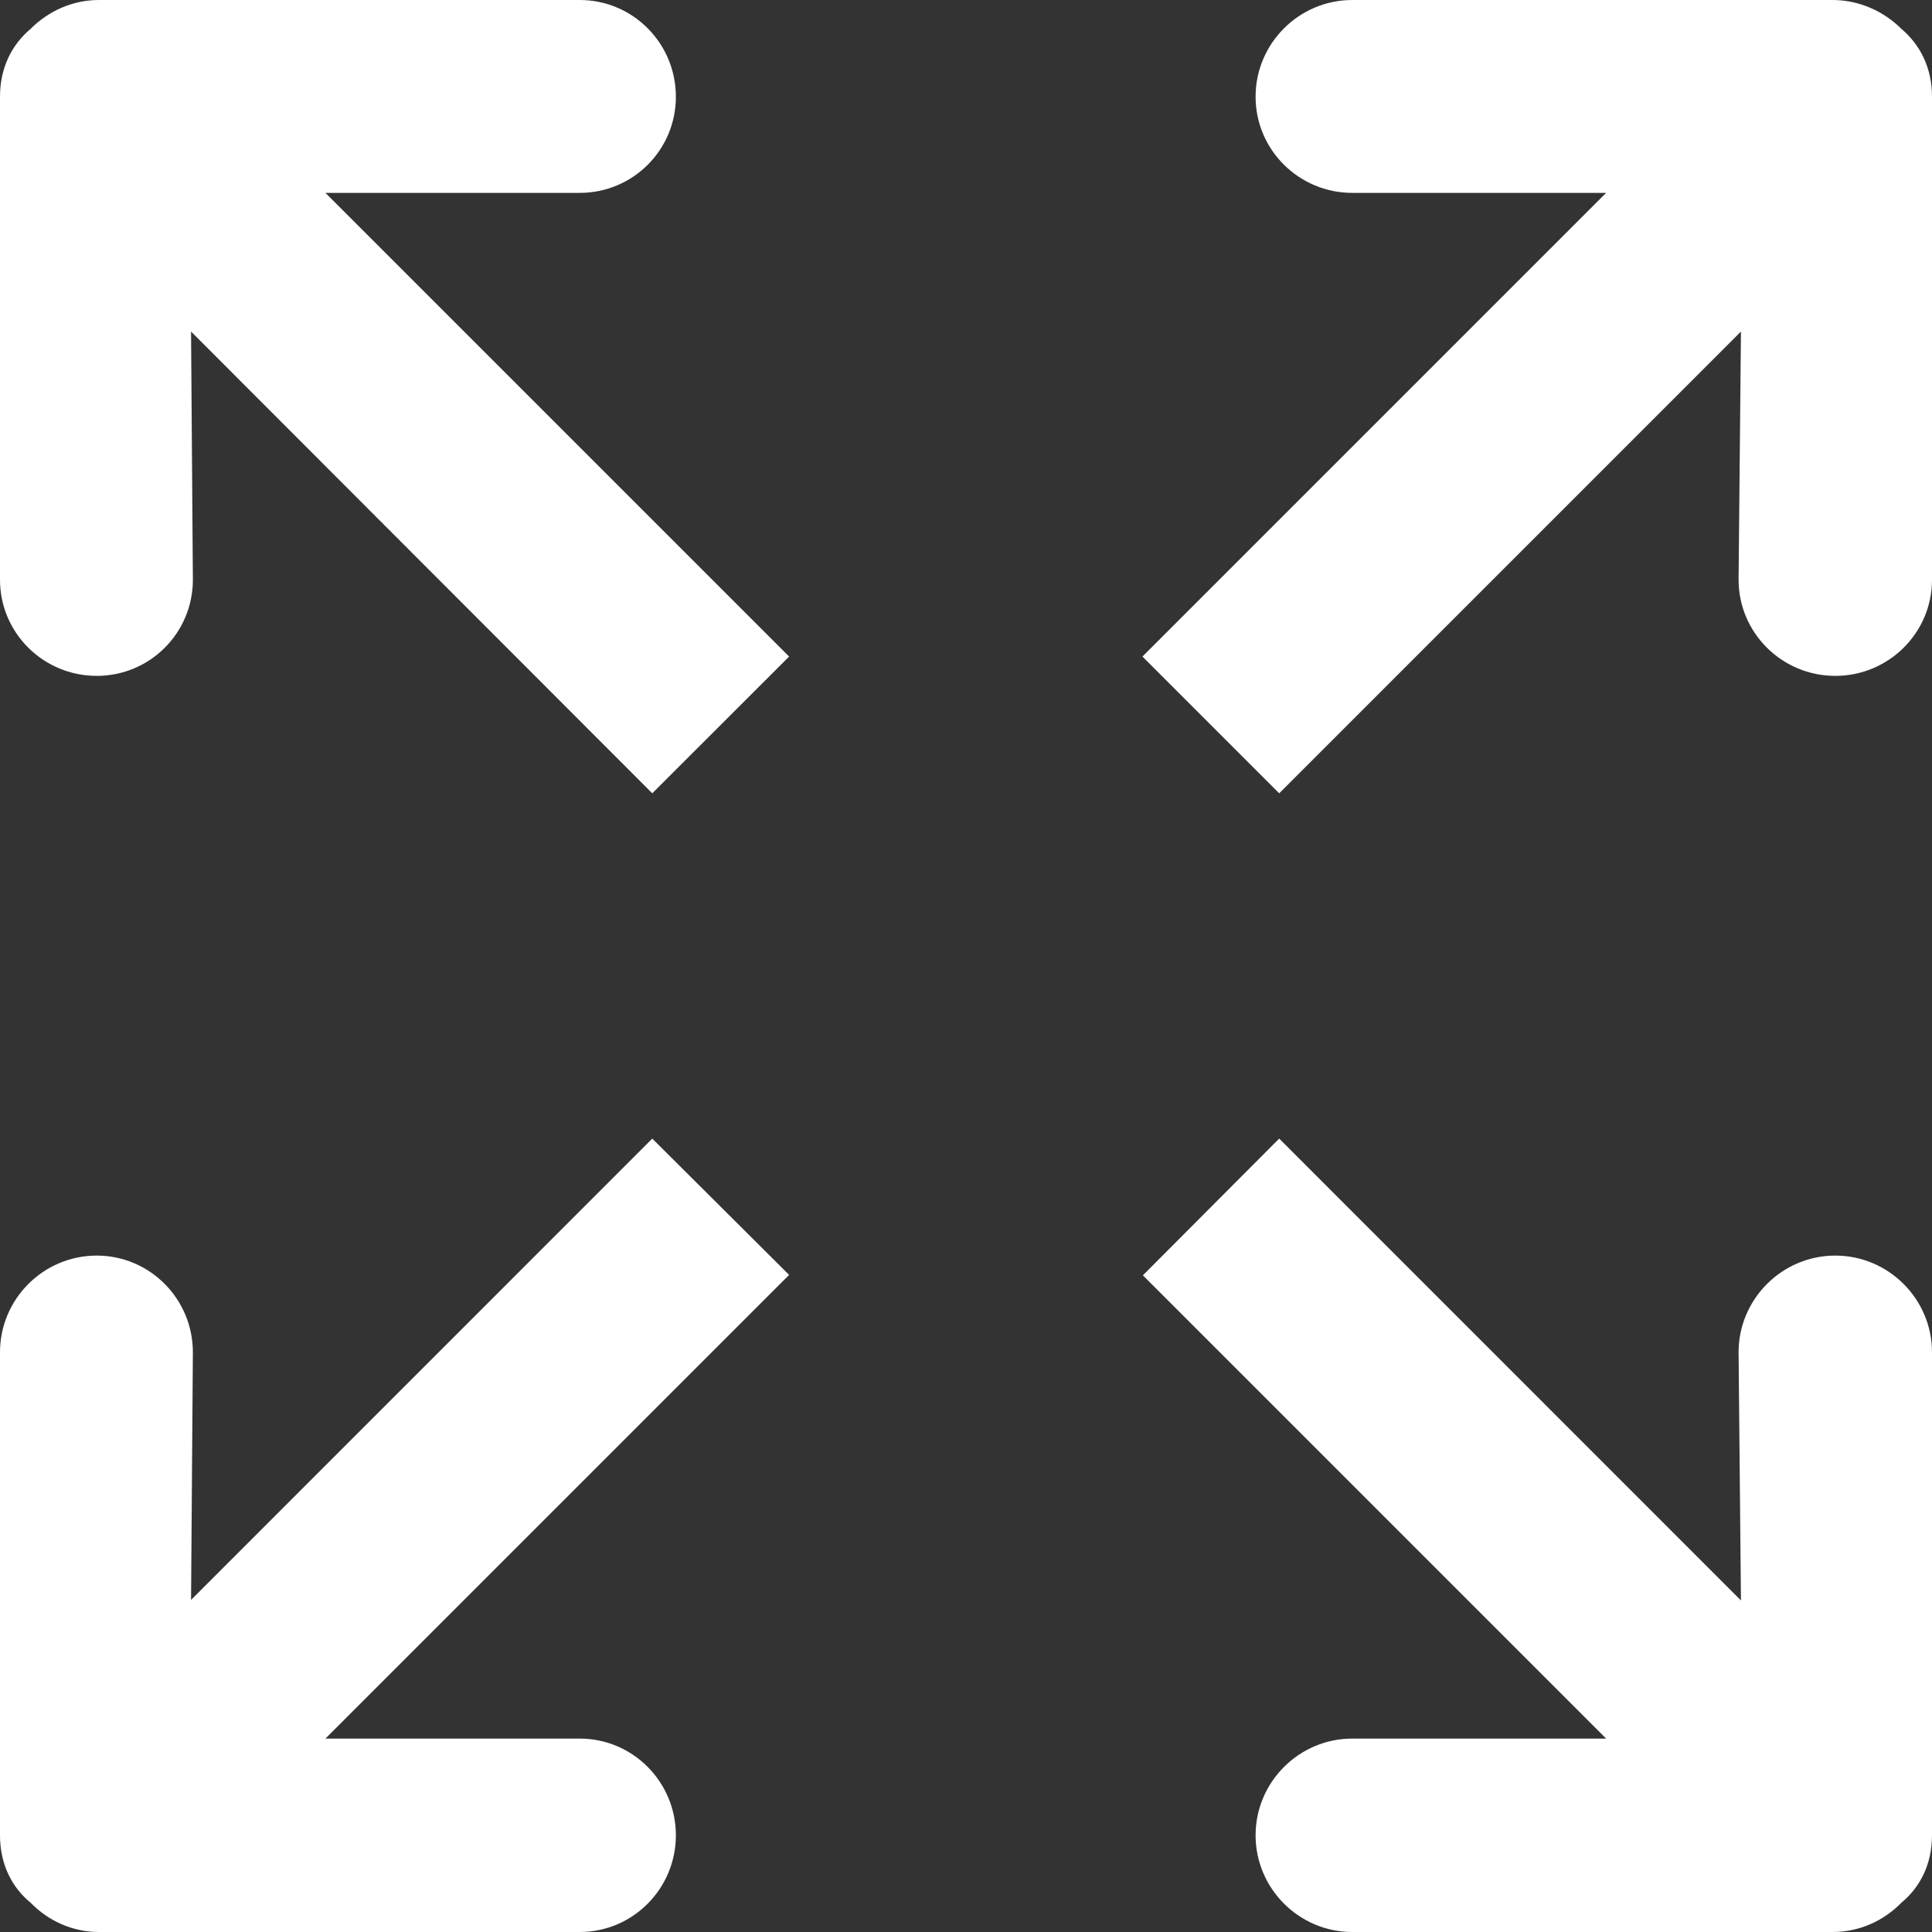 <?xml version="1.0" encoding="UTF-8"?>
<svg width="18px" height="18px" viewBox="0 0 18 18" version="1.1" xmlns="http://www.w3.org/2000/svg" xmlns:xlink="http://www.w3.org/1999/xlink">
    <rect x="0" y="0" width="18" height="18" fill="#333333" stroke="none"/>
    <!-- Generator: Sketch 3.7.2 (28276) - http://www.bohemiancoding.com/sketch -->
    <title>Group 6</title>
    <desc>Created with Sketch.</desc>
    <defs></defs>
    <g id="Search" stroke="none" stroke-width="1" fill="none" fill-rule="evenodd">
        <g id="Group-8" transform="translate(-20, -12)" fill="#FFFFFF">
            <g id="Group-6" transform="translate(20, 12)">
                <path d="M6.077,10.608 L1.78,14.906 L1.797,12.599 C1.797,12.103 1.397,11.698 0.901,11.698 C0.404,11.698 0,12.103 0,12.599 L0,17.099 C0,17.367 0.109,17.583 0.286,17.728 C0.448,17.894 0.672,18 0.922,18 L5.401,18 C5.897,18 6.297,17.595 6.297,17.099 C6.297,16.603 5.897,16.198 5.401,16.198 L3.032,16.198 L7.352,11.878 L6.077,10.608 Z" id="Fill-1"></path>
                <path d="M5.401,1.797 C5.897,1.797 6.297,1.397 6.297,0.901 C6.297,0.404 5.897,0 5.401,0 L0.922,0 C0.672,0 0.448,0.106 0.286,0.268 C0.109,0.417 0,0.632 0,0.901 L0,5.401 C0,5.897 0.404,6.297 0.901,6.297 C1.397,6.297 1.797,5.897 1.797,5.401 L1.78,3.089 L6.077,7.391 L7.352,6.117 L3.032,1.797 L5.401,1.797 Z" id="Fill-3"></path>
                <path d="M17.099,11.698 C16.603,11.698 16.198,12.103 16.198,12.599 L16.22,14.911 L11.918,10.608 L10.648,11.882 L14.964,16.198 L12.599,16.198 C12.103,16.198 11.698,16.603 11.698,17.099 C11.698,17.595 12.103,18 12.599,18 L17.073,18 C17.327,18 17.551,17.894 17.714,17.728 C17.89,17.583 18,17.367 18,17.099 L18,12.599 C18,12.103 17.595,11.698 17.099,11.698" id="Fill-5"></path>
                <path d="M17.073,0 L12.599,0 C12.103,0 11.698,0.404 11.698,0.901 C11.698,1.397 12.103,1.797 12.599,1.797 L14.964,1.797 L10.644,6.117 L11.918,7.391 L16.22,3.089 L16.198,5.401 C16.198,5.897 16.603,6.297 17.099,6.297 C17.595,6.297 18,5.897 18,5.401 L18,0.901 C18,0.632 17.89,0.417 17.714,0.268 C17.551,0.106 17.323,0 17.073,0" id="Fill-7"></path>
            </g>
        </g>
    </g>
</svg>